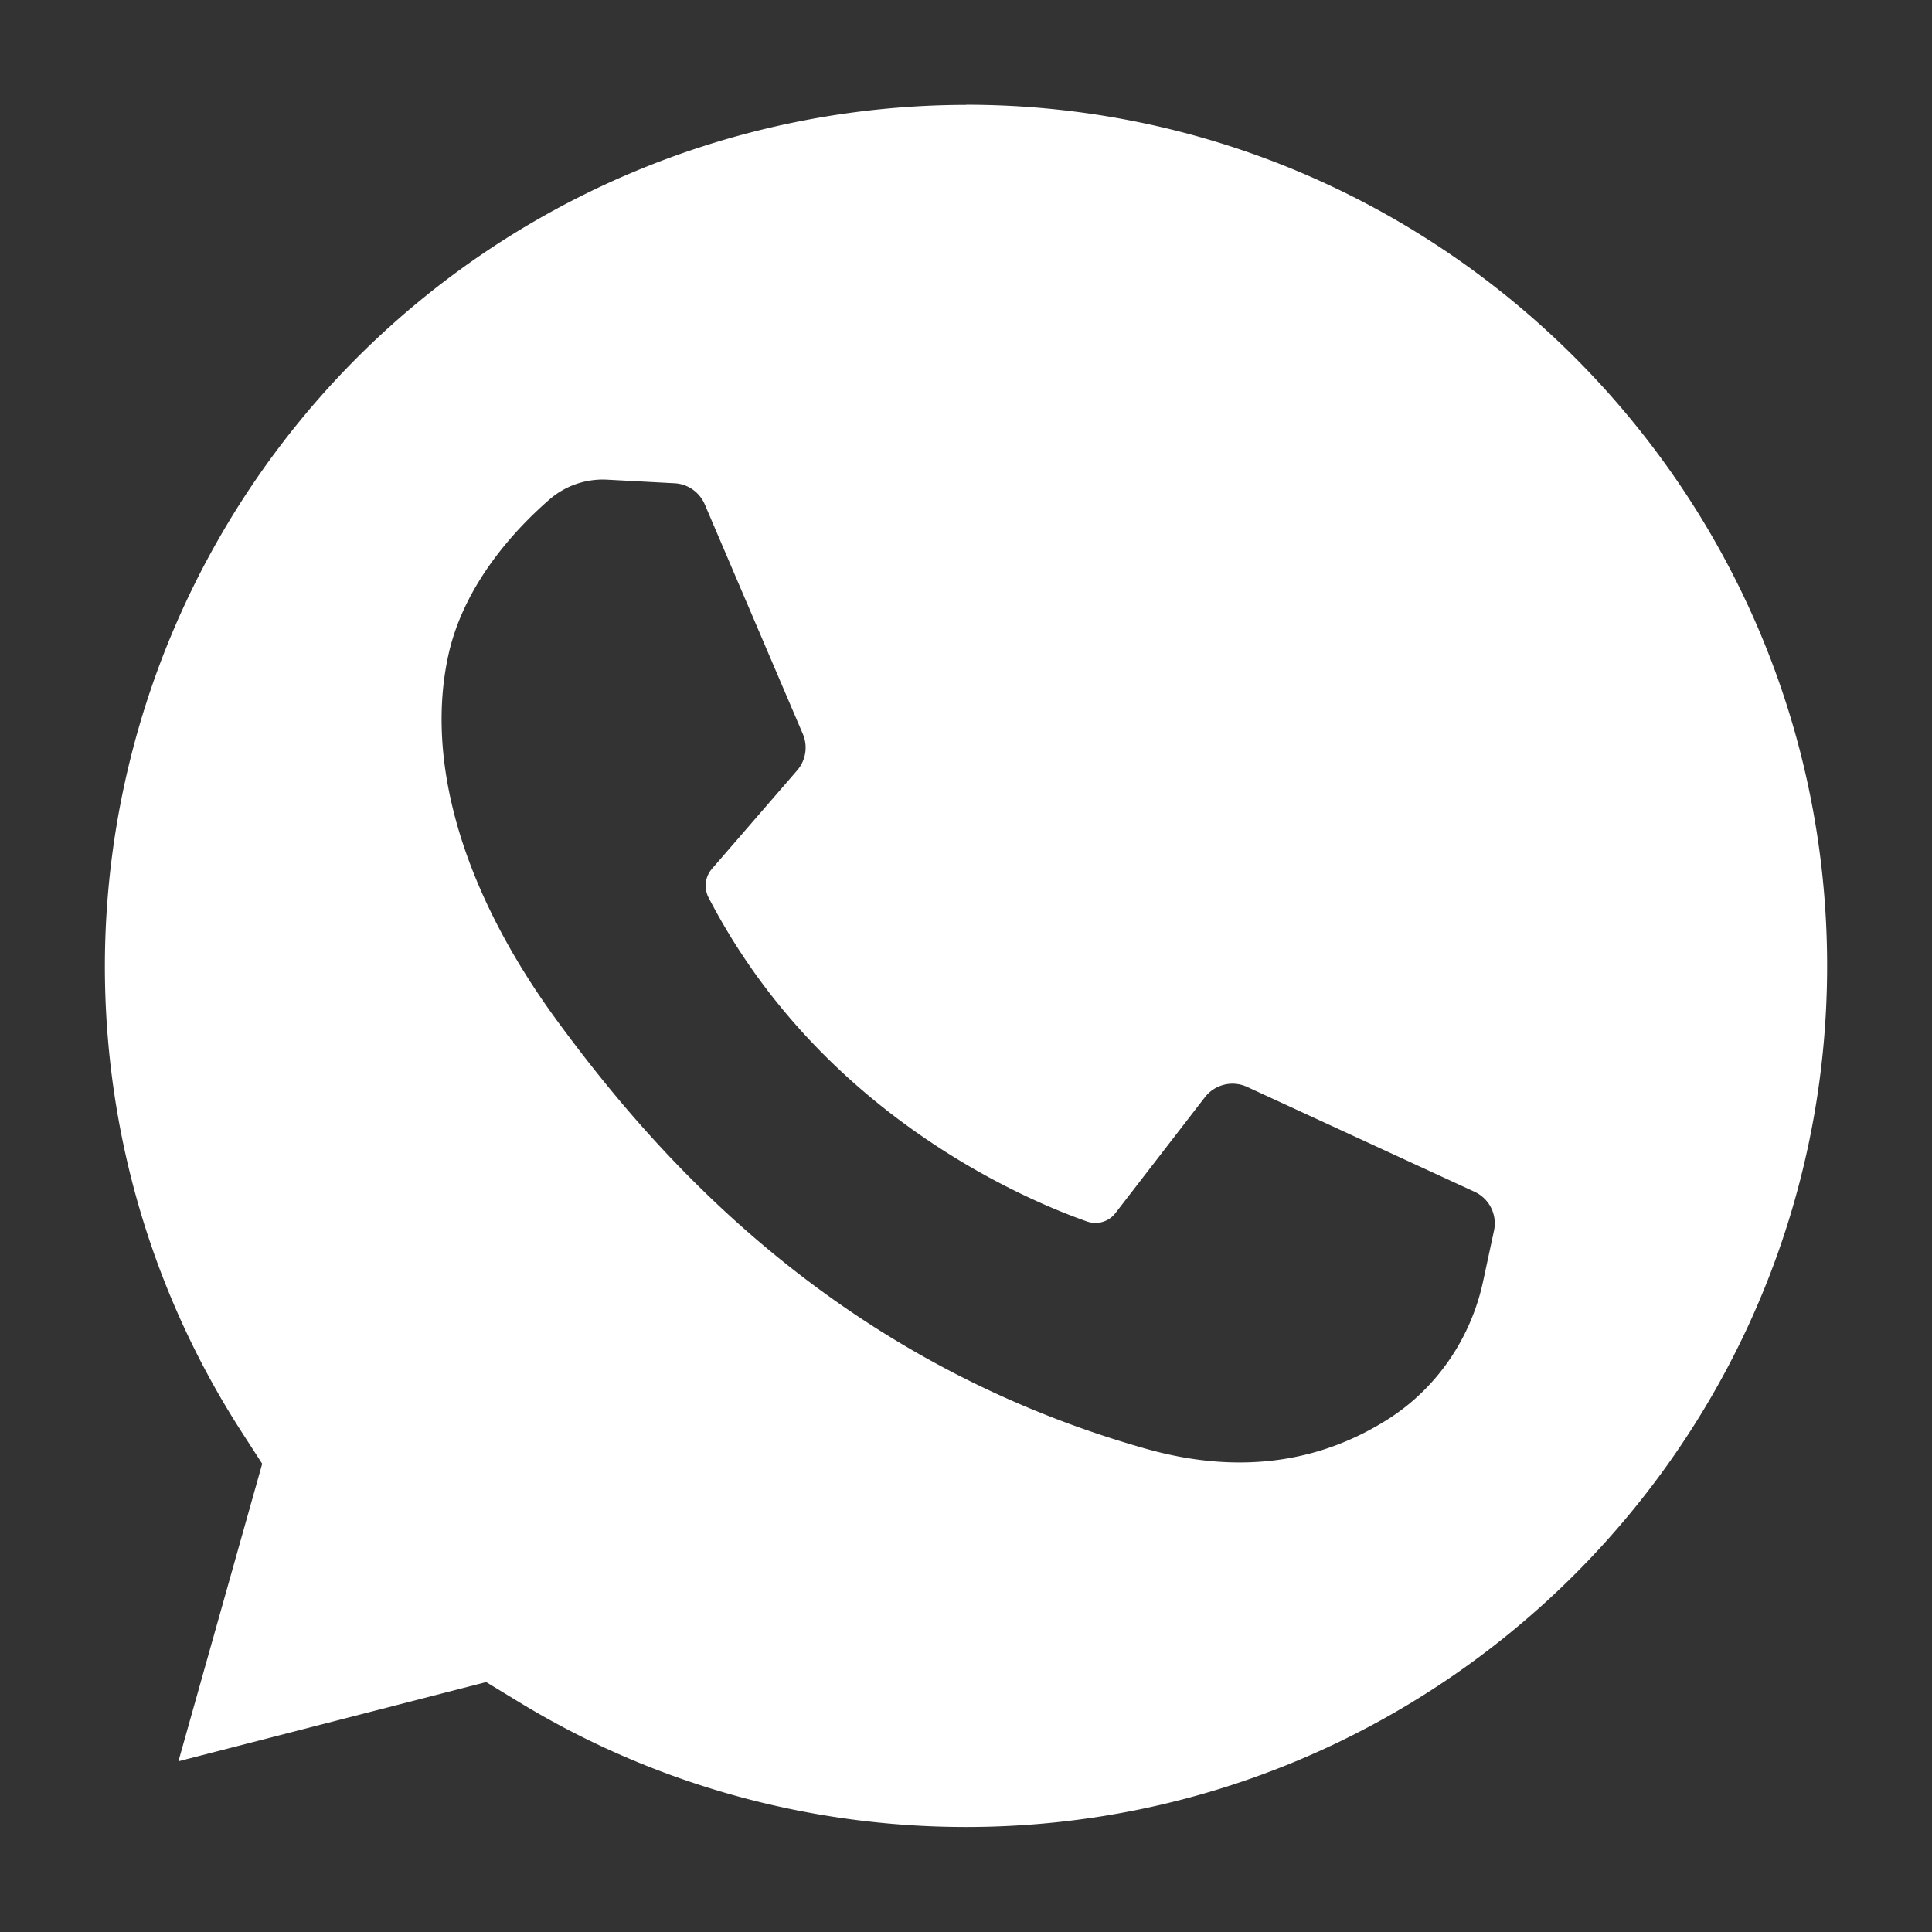 <svg width="14" height="14" fill="none" xmlns="http://www.w3.org/2000/svg"><rect width="100%" height="100%" fill="#333333" stroke="none"/><path d="M7 .76A6.247 6.247 0 00.76 7c0 1.199.34 2.363.985 3.367l.155.24-.607 2.156 2.23-.574.23.14c.975.596 2.098.91 3.247.91 3.44 0 6.24-2.799 6.24-6.24 0-3.44-2.8-6.24-6.24-6.24zm3.826 8.158l-.078.363c-.087.41-.331.773-.685 1-.446.285-1.024.425-1.76.217-2.282-.645-3.572-2.156-4.265-3.1-.692-.944-.96-1.889-.787-2.66.117-.517.495-.914.731-1.119a.59.59 0 01.42-.143l.487.026c.096.005.18.065.218.153l.71 1.662a.253.253 0 01-.04.265l-.619.715a.187.187 0 00-.023.208c.814 1.57 2.298 2.19 2.741 2.346.076.027.16.002.208-.062l.647-.838a.253.253 0 01.306-.075l1.648.76a.252.252 0 01.141.282z" fill="#fff"/></svg>